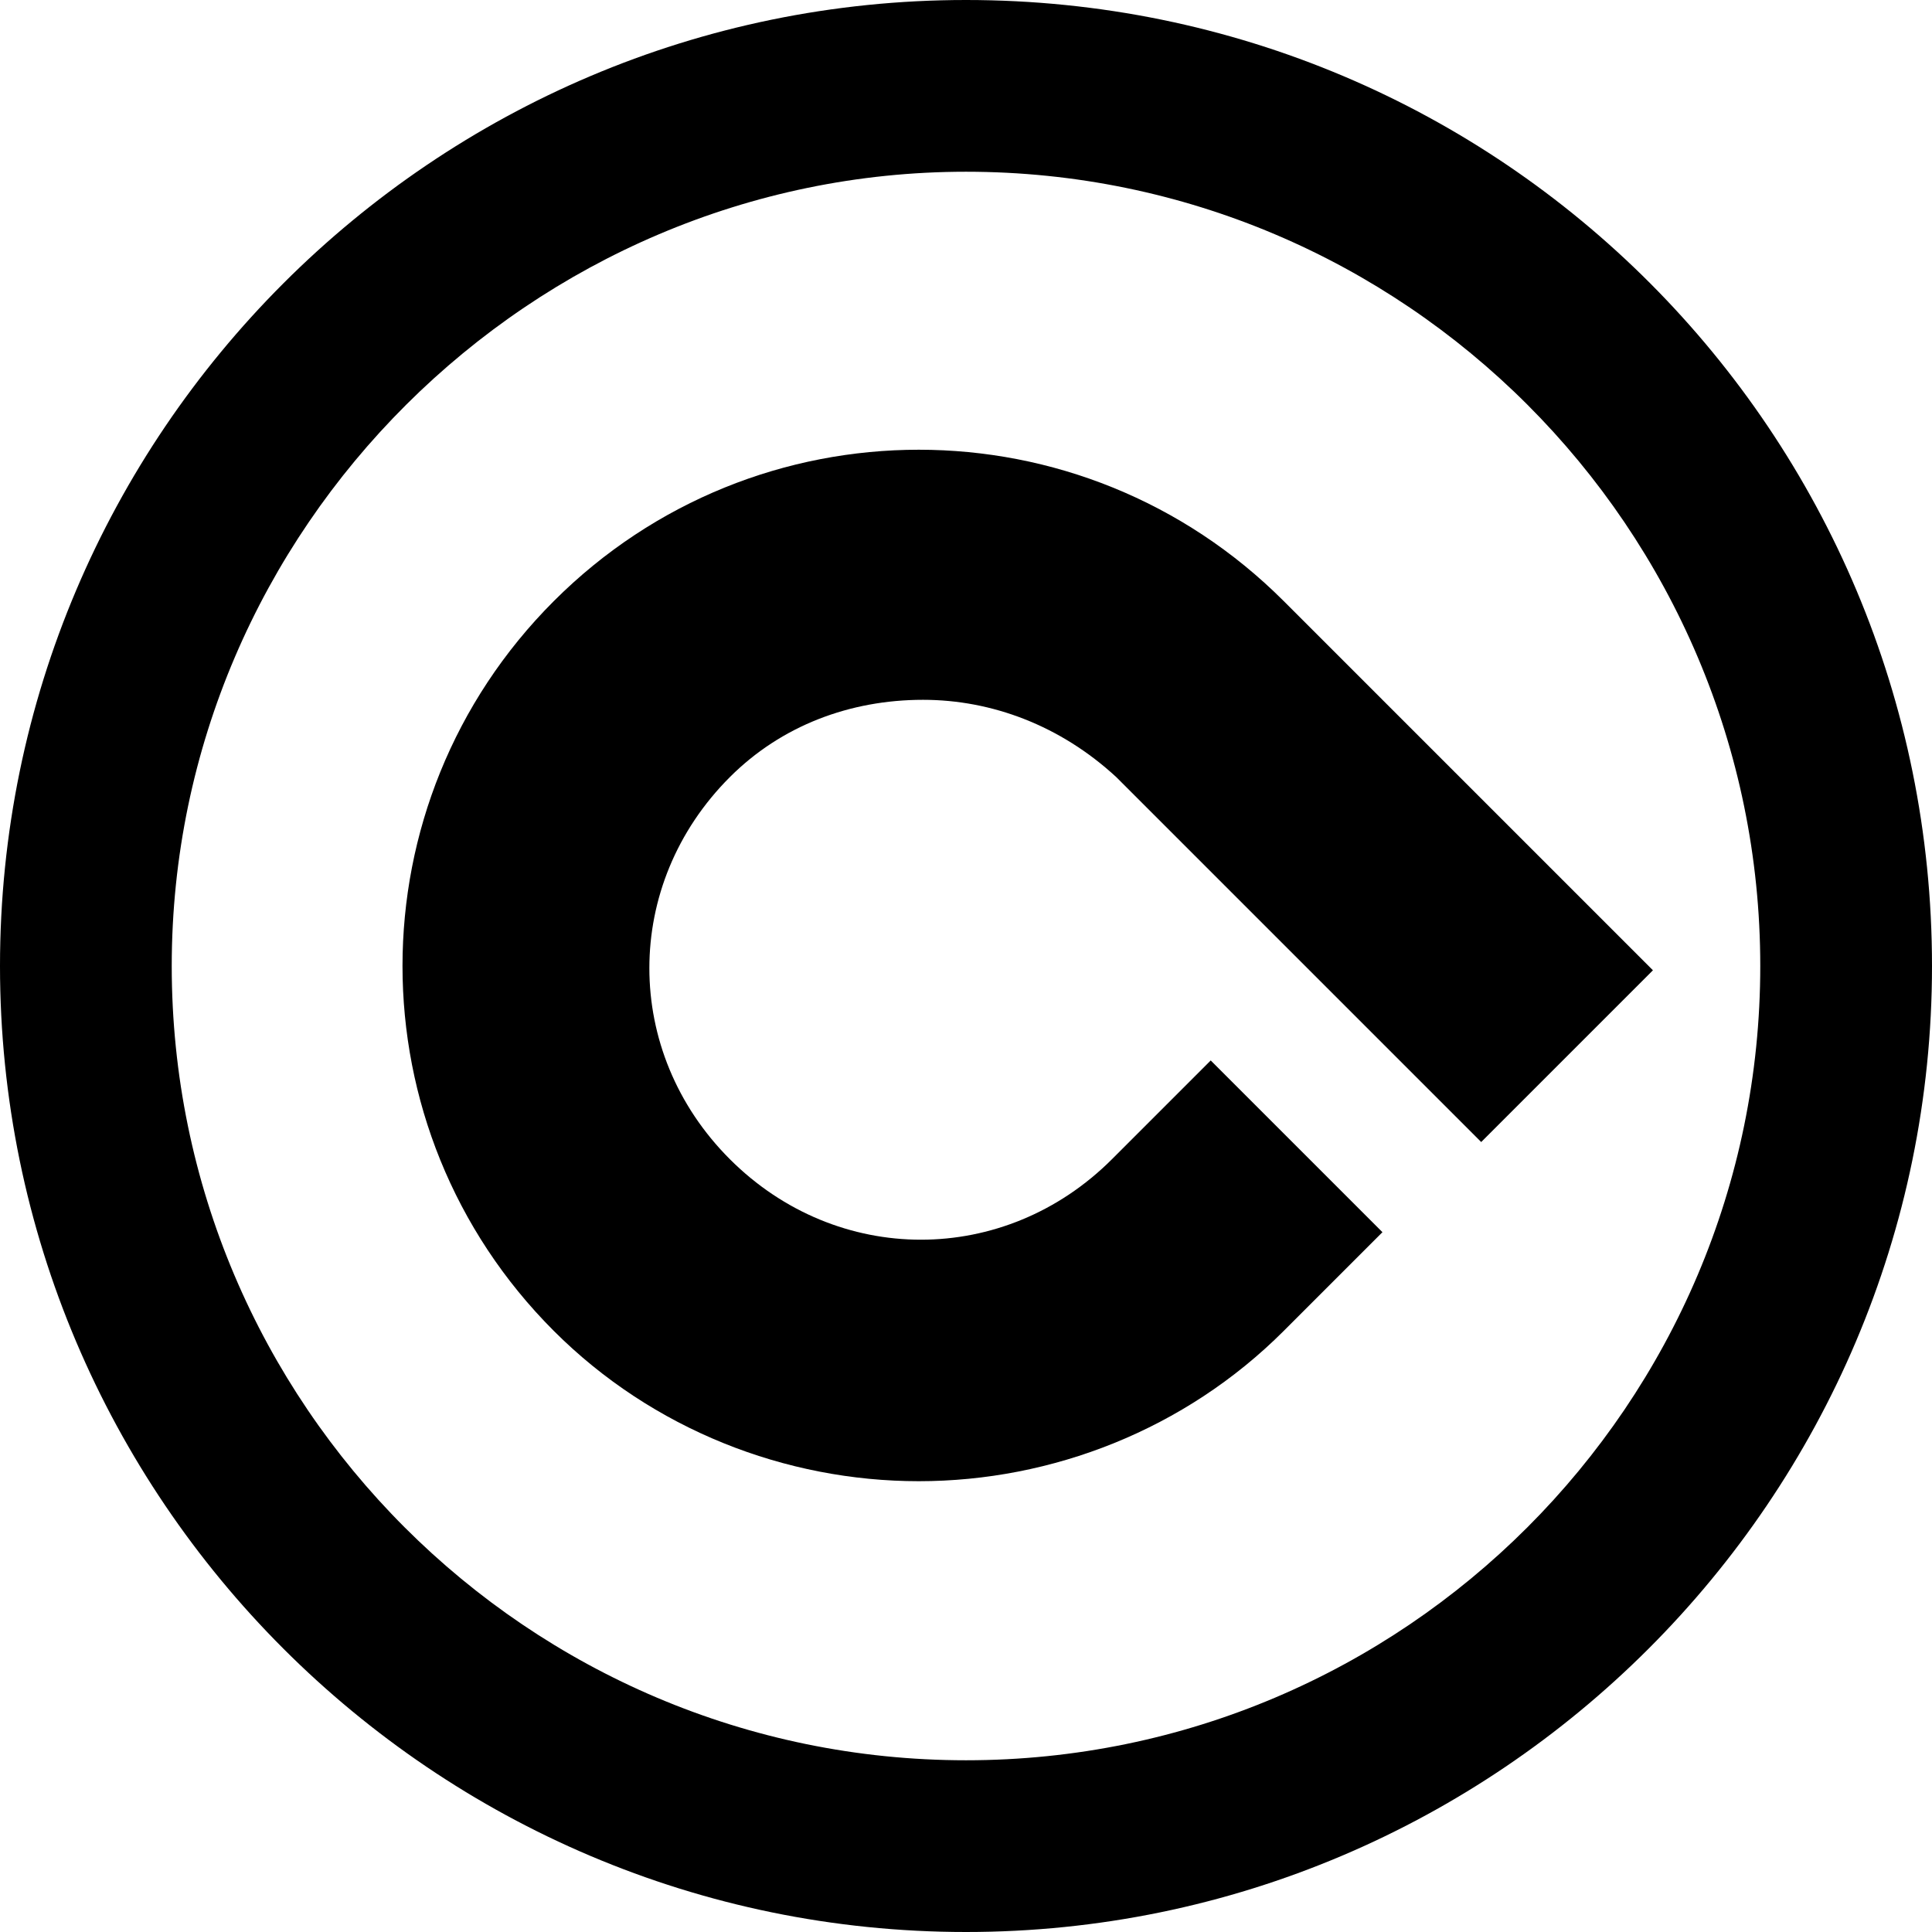 <svg xmlns="http://www.w3.org/2000/svg" viewBox="0 0 45 45">
<g class="logo__brand">
    <path d="M29.9,14 c-4.7,-4.7 -12.3,-4.7 -17,0 c-4.7,4.7 -4.7,12.3 0,17 c2.3,2.3 5.4,3.5 8.5,3.5 c3.1,0 6.2,-1.2 8.5,-3.5 l2.3,-2.3 l-4,-4 l-2.3,2.3 c-2.5,2.5 -6.4,2.5 -8.9,0 c-2.5,-2.5 -2.5,-6.4 0,-8.9 c1.2,-1.2 2.8,-1.8 4.5,-1.8 c1.6,0 3.2,0.6 4.5,1.8 v0 l8.5,8.5 l4,-4 L29.9,14 z" id="svg_2"/>
    <path d="M22.5,0 C10.1,0 0,10.1 0,22.5 S10.1,45 22.5,45 c12.4,0 22.5,-10.1 22.5,-22.5 S35,0 22.5,0 zM22.5,41 c-10.2,0 -18.5,-8.3 -18.5,-18.5 S12.4,4 22.5,4 c10.2,0 18.5,8.3 18.5,18.5 S32.7,41 22.5,41 z" id="svg_3"/>
</g>
</svg>